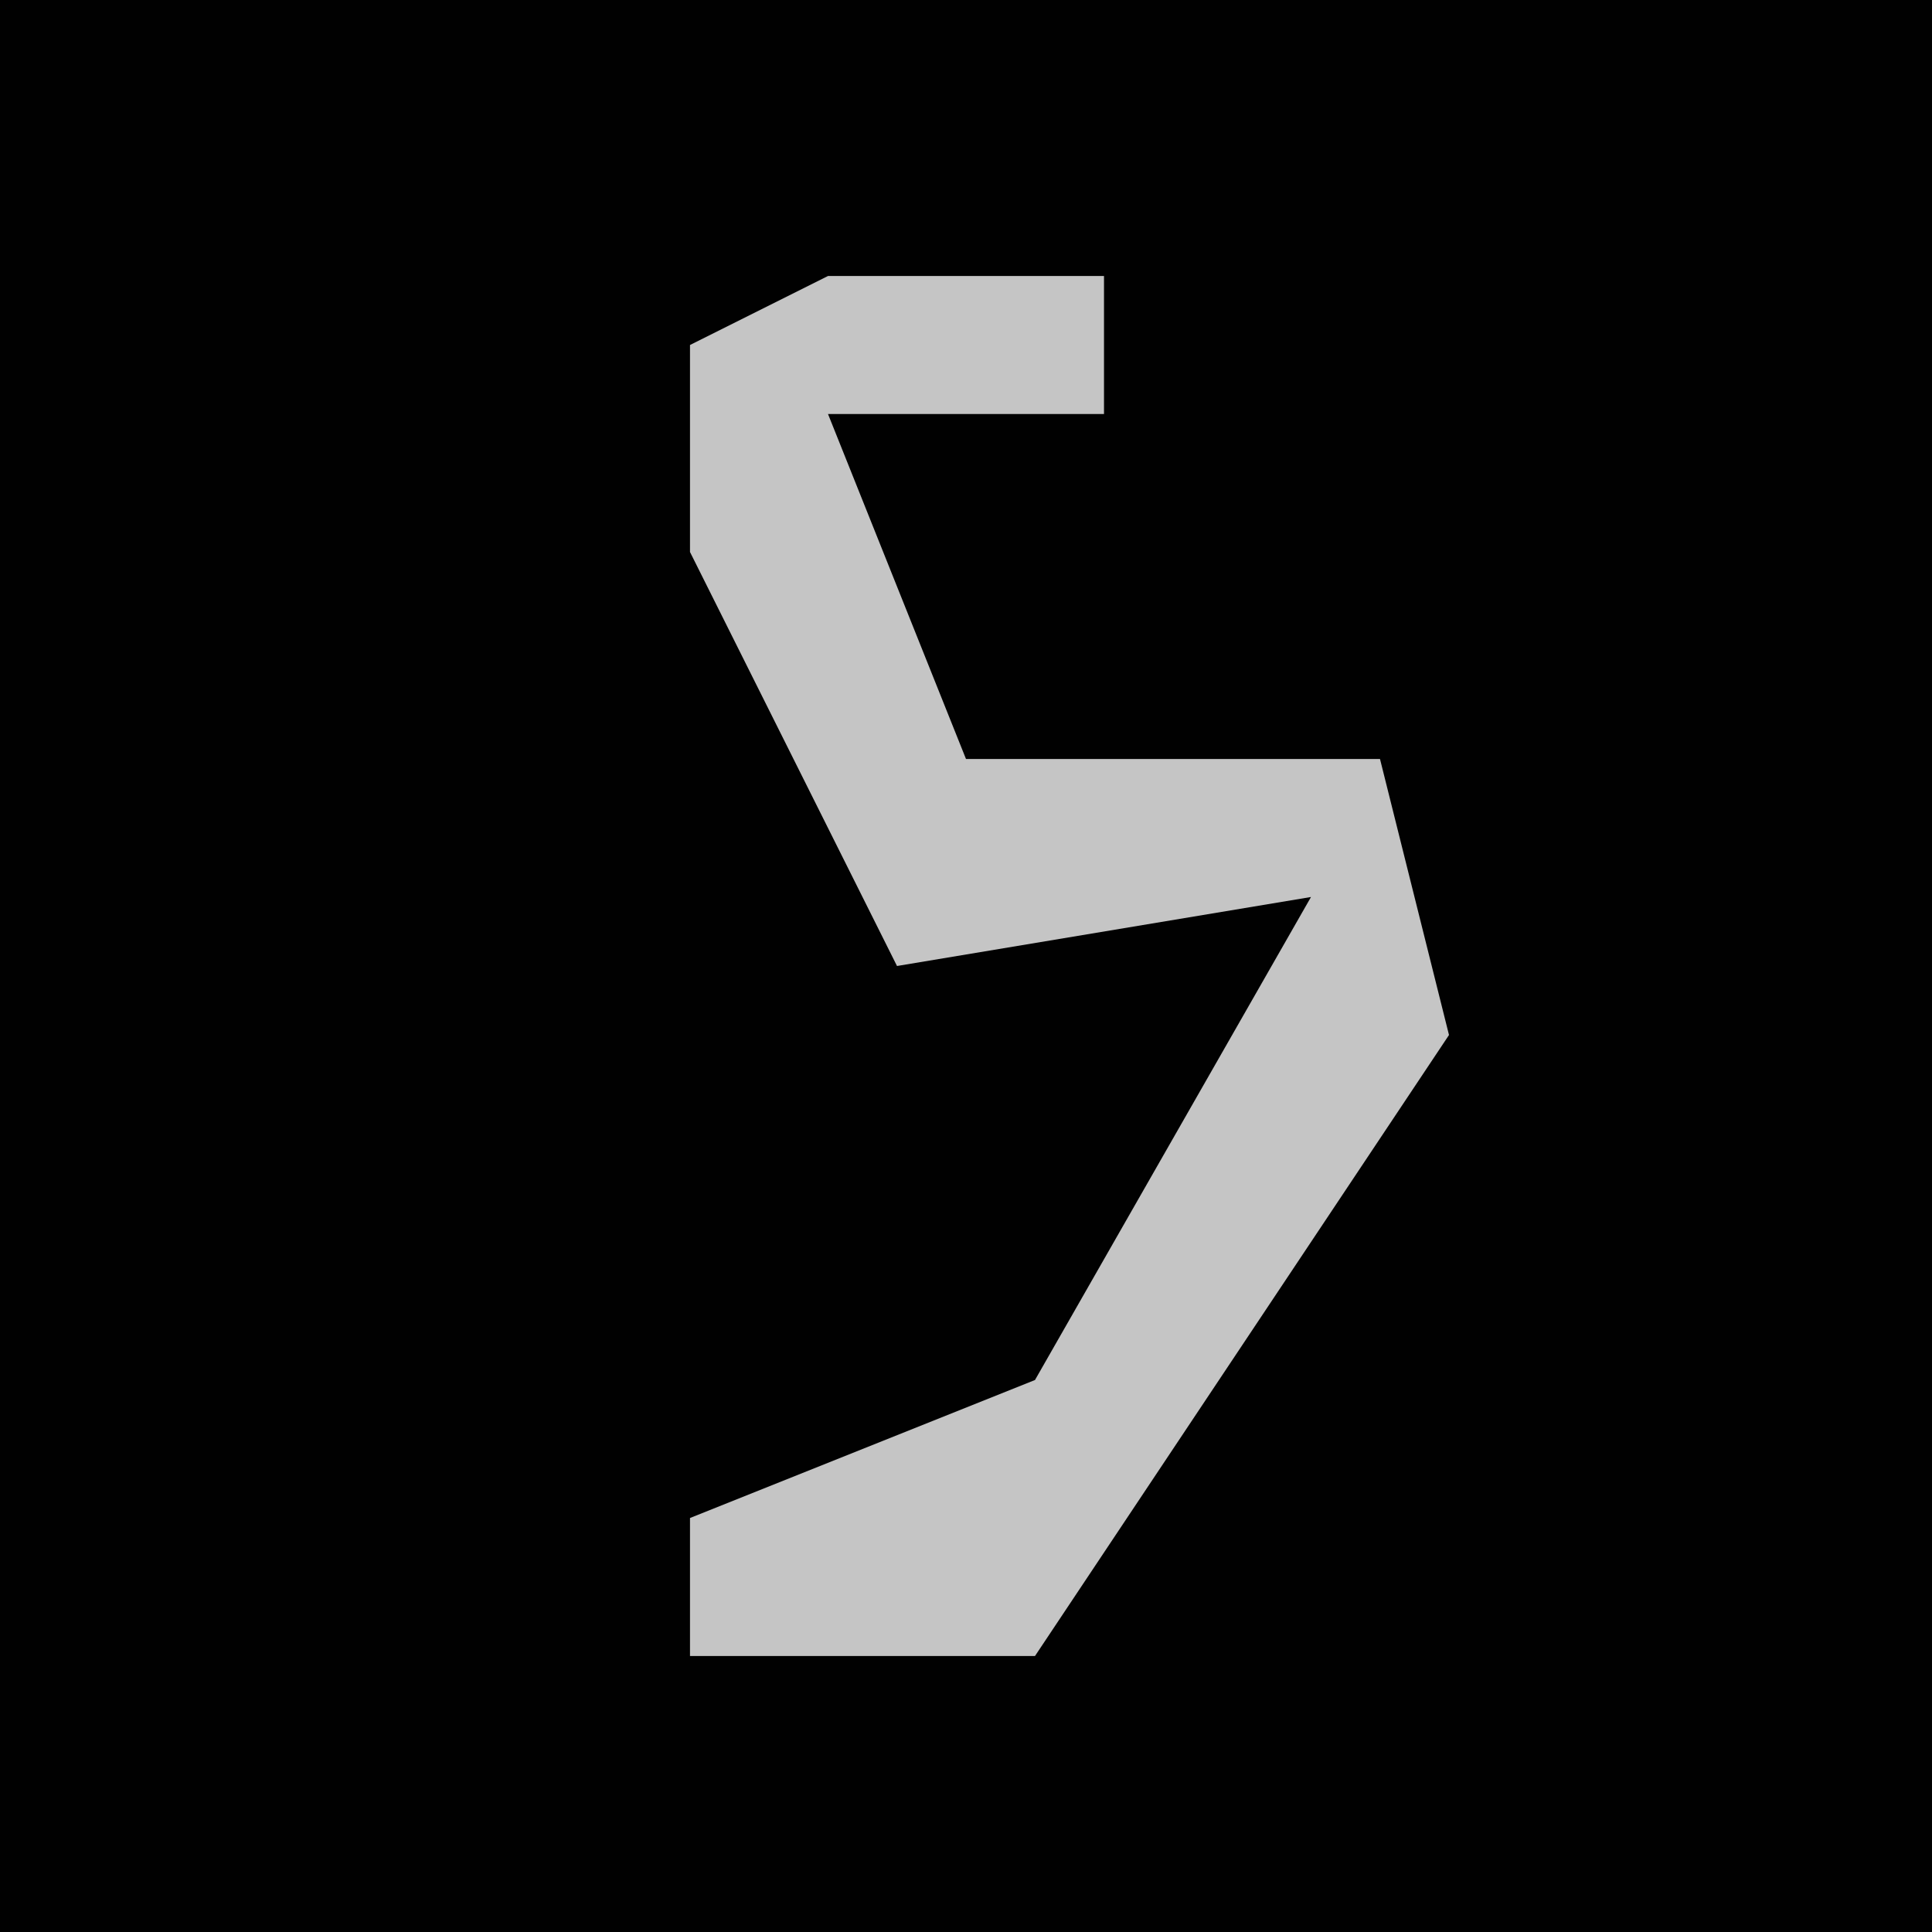 <?xml version="1.0" encoding="UTF-8"?>
<svg version="1.1" xmlns="http://www.w3.org/2000/svg" width="28" height="28">
<path d="M0,0 L28,0 L28,28 L0,28 Z " fill="#010101" transform="translate(0,0)"/>
<path d="M0,0 L4,0 L4,2 L0,2 L2,7 L8,7 L9,11 L3,20 L-2,20 L-2,18 L3,16 L7,9 L1,10 L-2,4 L-2,1 Z " fill="#C5C5C5" transform="translate(12,4)"/>
</svg>
